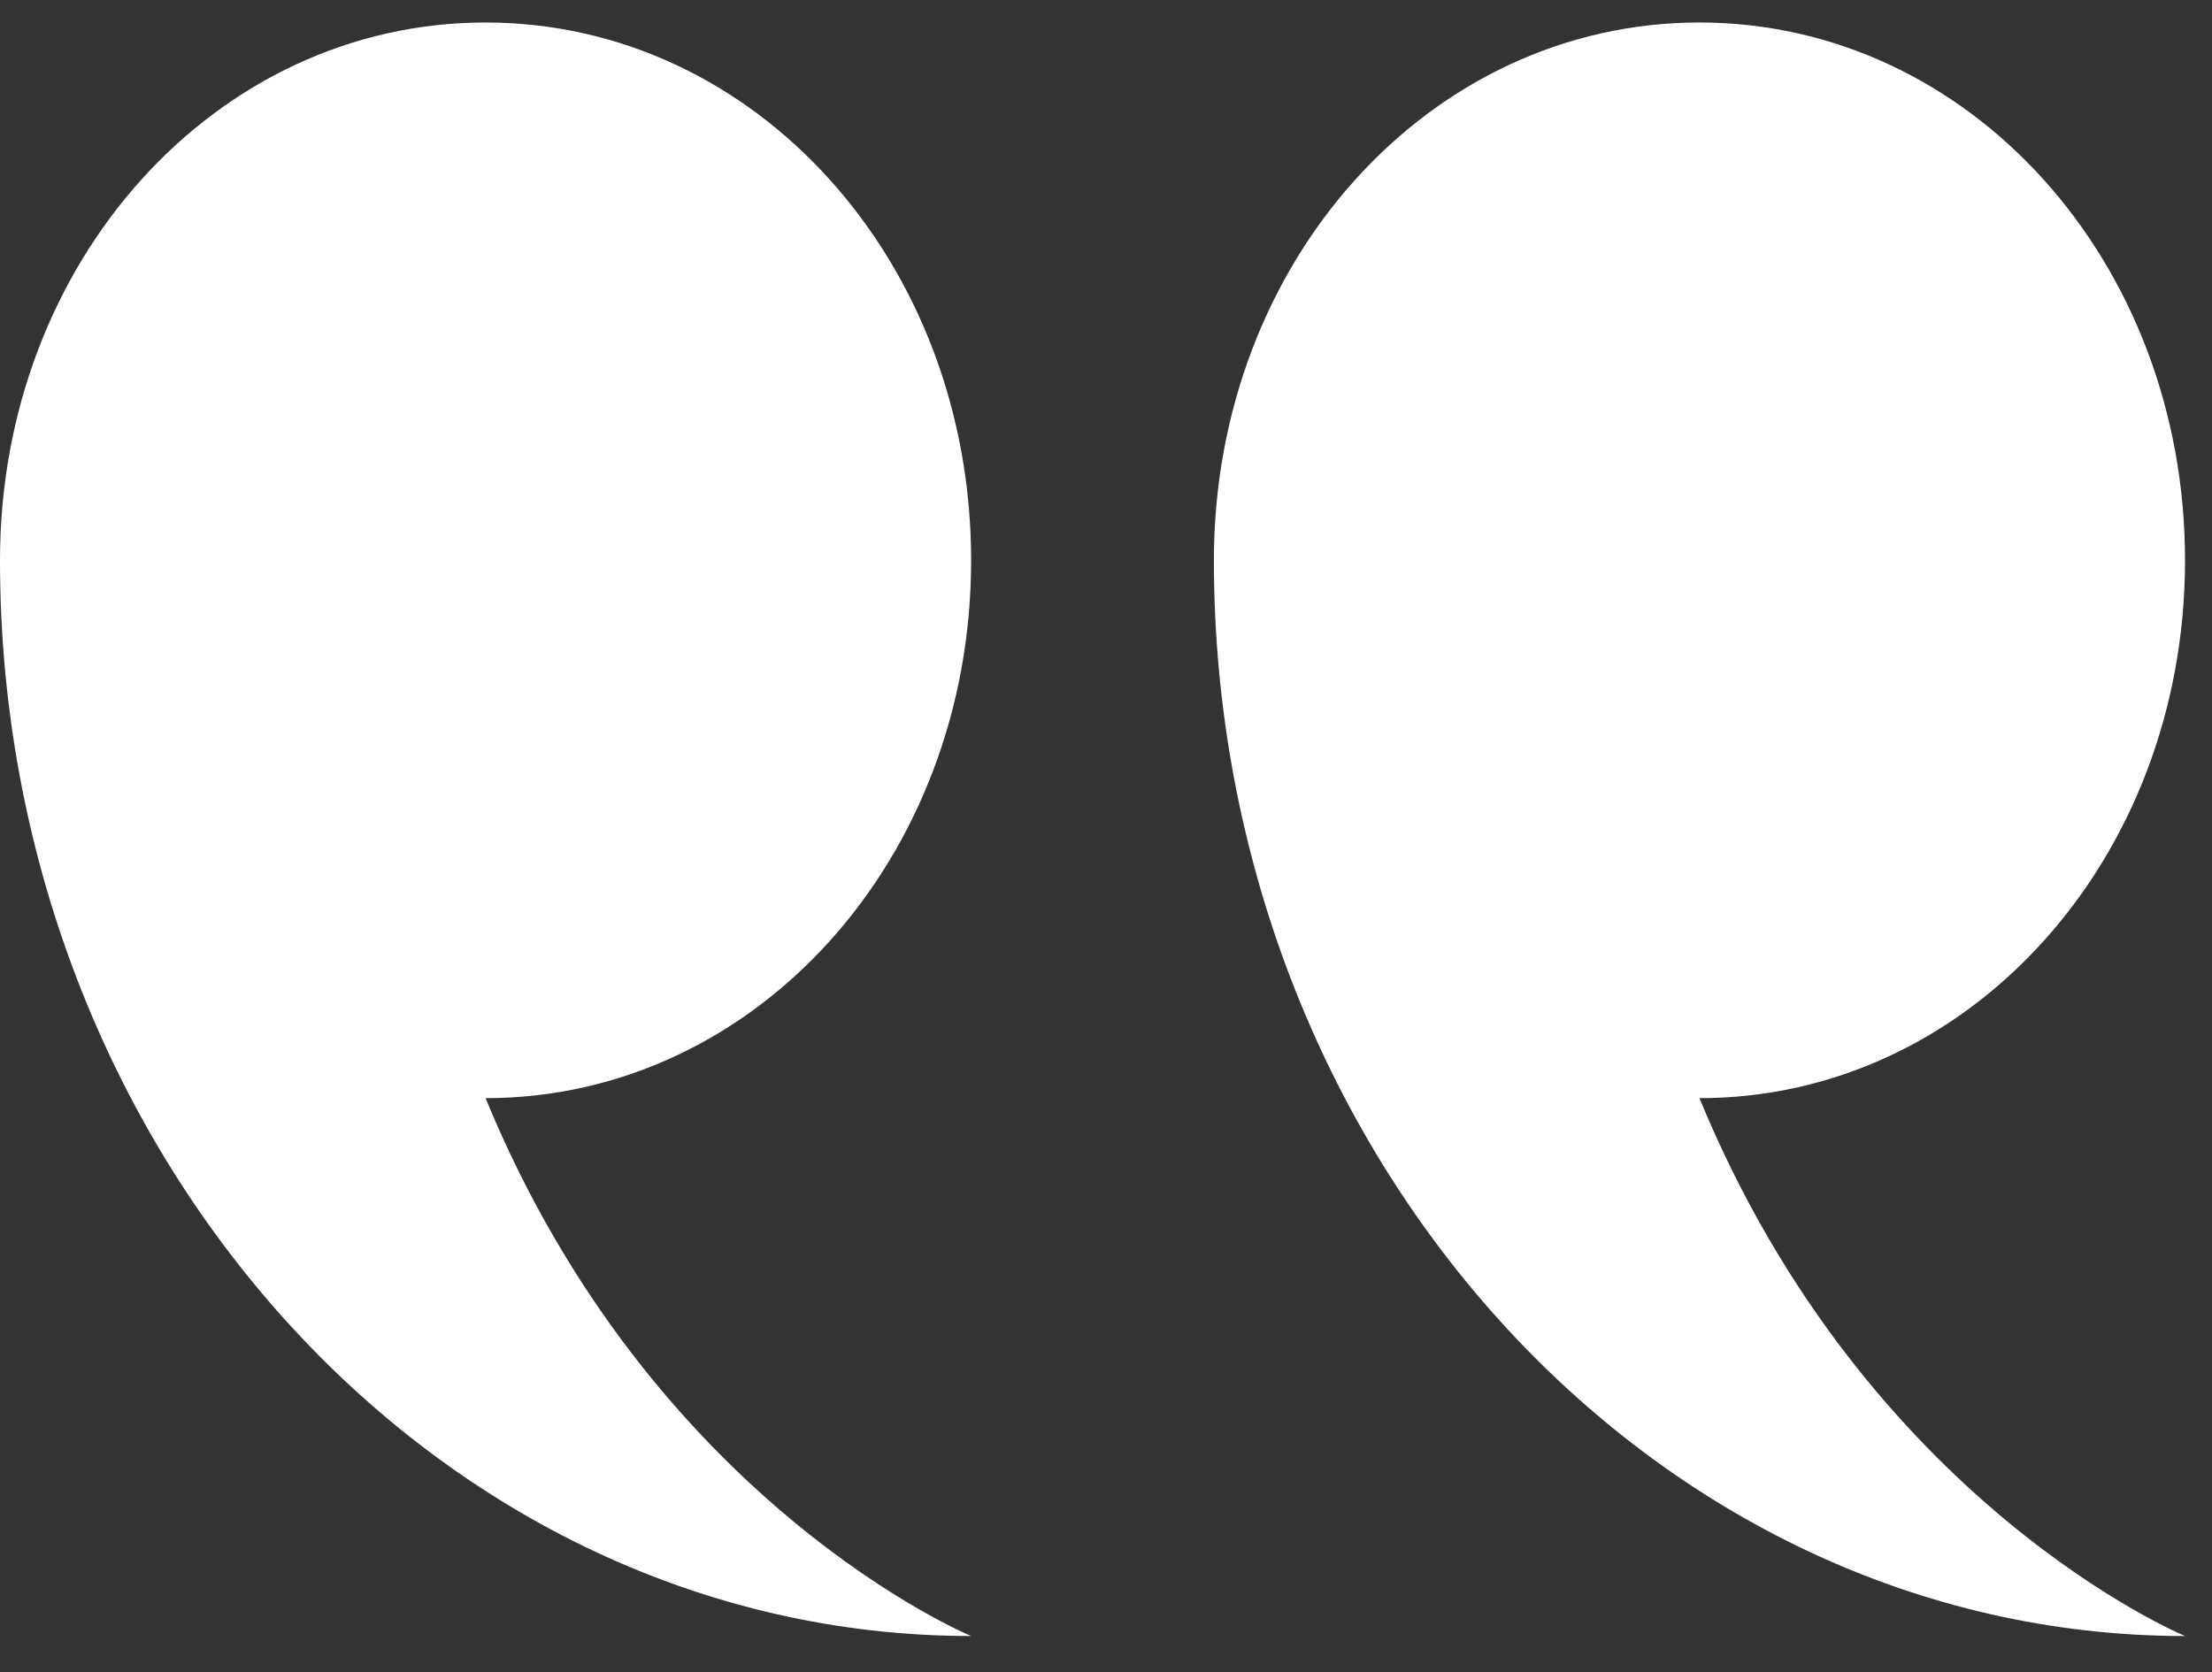 <svg width="41" height="31" viewBox="0 0 41 31" fill="none" xmlns="http://www.w3.org/2000/svg">
<rect x="0" y="0" width="41" height="31" fill="#333333" stroke="none"/>
<path id="Vector" fill-rule="evenodd" clip-rule="evenodd" d="M31.5 20.358C34.6 27.892 40.5 30.329 40.5 30.329C30.6 30.329 22.5 21.355 22.5 10.388C22.5 4.848 26.5 0.417 31.5 0.417C36.5 0.417 40.5 4.848 40.5 10.388C40.5 15.927 36.5 20.358 31.5 20.358ZM18 30.329C8.1 30.329 0 21.355 0 10.388C0 4.848 4 0.417 9 0.417C14 0.417 18 4.848 18 10.388C18 15.927 14 20.358 9 20.358C12.1 27.892 18 30.329 18 30.329Z" fill="white"/>
</svg>
